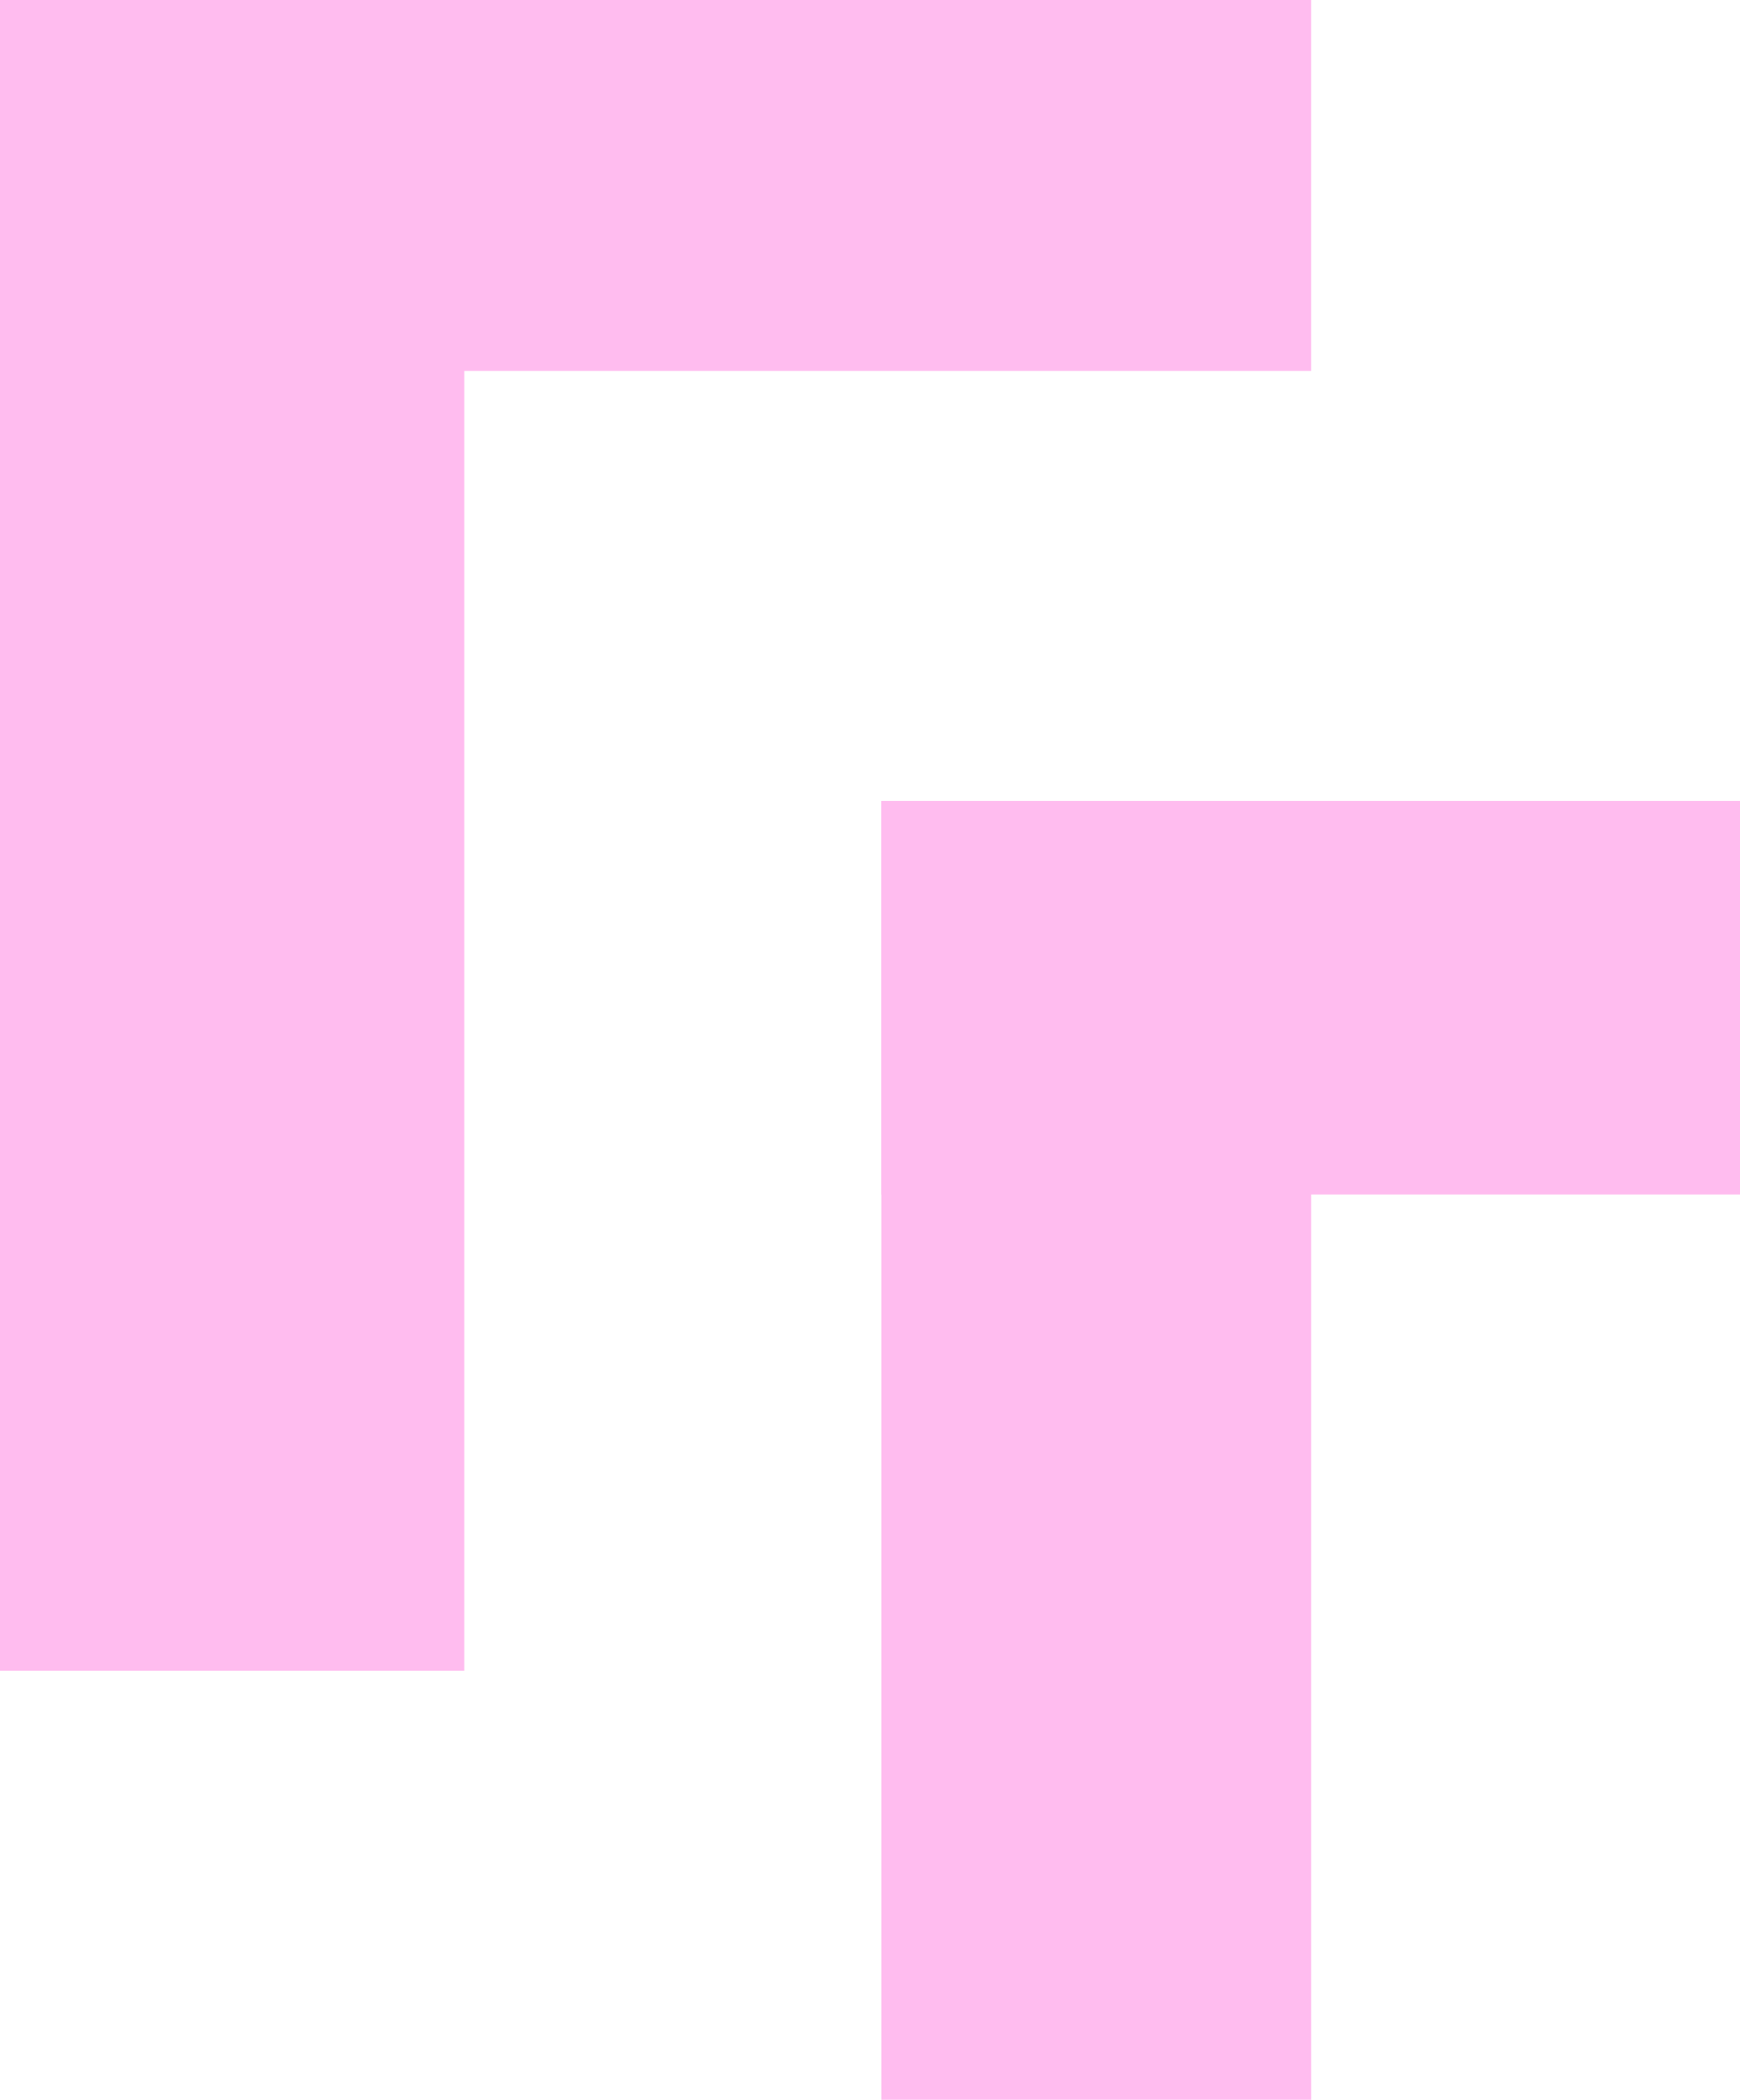 <svg width="150" height="181" viewBox="0 0 150 181" fill="none" xmlns="http://www.w3.org/2000/svg">
<rect x="76" y="69" width="37" height="112" fill="#FFBCEF"/>
<rect x="150" y="69" width="34" height="74" transform="rotate(90 150 69)" fill="#FFBCEF"/>
<rect width="40" height="144" fill="#FFBCEF"/>
<rect x="113" width="32" height="113" transform="rotate(90 113 0)" fill="#FFBCEF"/>
</svg>
